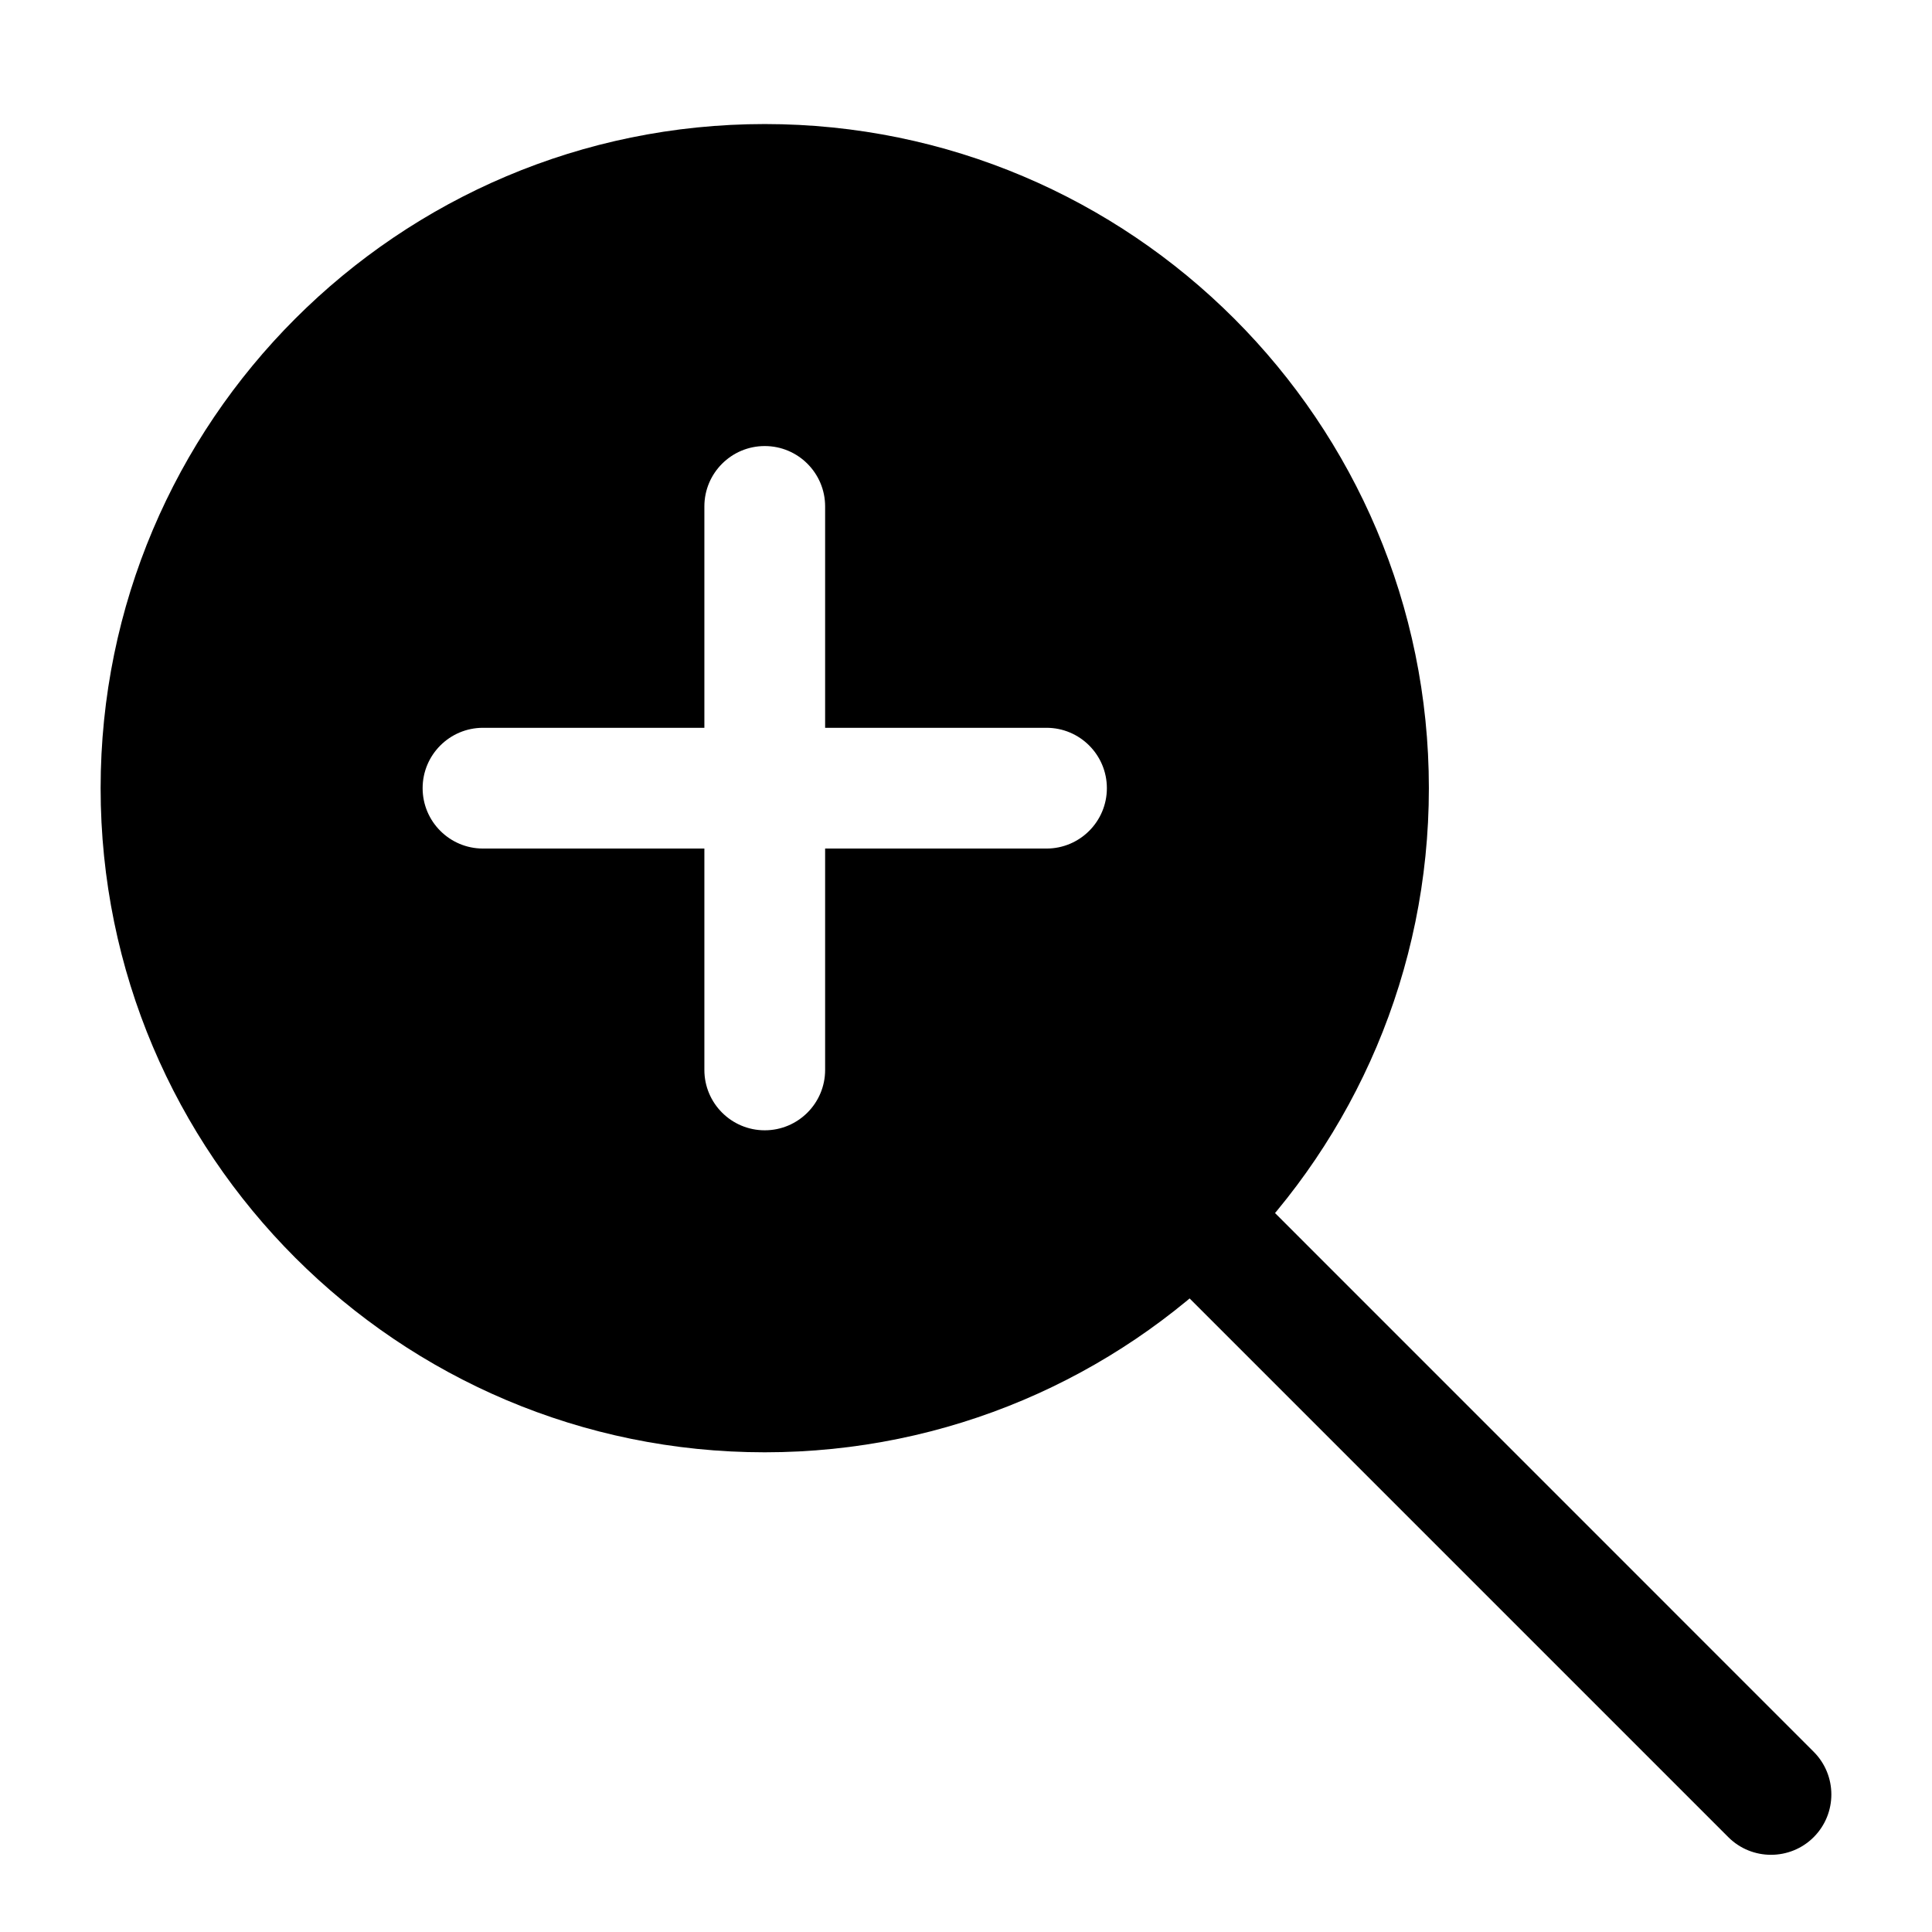 <!-- icon666.com - MILLIONS vector ICONS FREE --><svg clip-rule="evenodd" fill-rule="evenodd" stroke-linejoin="round" stroke-miterlimit="2" viewBox="0 0 24 24" xmlns="http://www.w3.org/2000/svg"><g id="Icon"><g><path d="m14.272 15.624 7.198 7.198c.292.292.768.292 1.06 0 .293-.293.293-.768 0-1.061l-7.197-7.198c-.293-.293-.768-.293-1.061 0s-.293.768 0 1.061z"></path><path d="m9.5 1.541c-4.553 0-8.25 3.697-8.25 8.25 0 4.554 3.697 8.25 8.25 8.25s8.25-3.696 8.25-8.25c0-4.553-3.697-8.25-8.25-8.25zm.75 7.5v-2.75c0-.414-.336-.75-.75-.75s-.75.336-.75.75v2.75h-2.75c-.414 0-.75.336-.75.75s.336.75.75.75h2.75v2.75c0 .414.336.75.75.75s.75-.336.75-.75v-2.75h2.75c.414 0 .75-.336.75-.75s-.336-.75-.75-.75z"></path></g></g></svg>